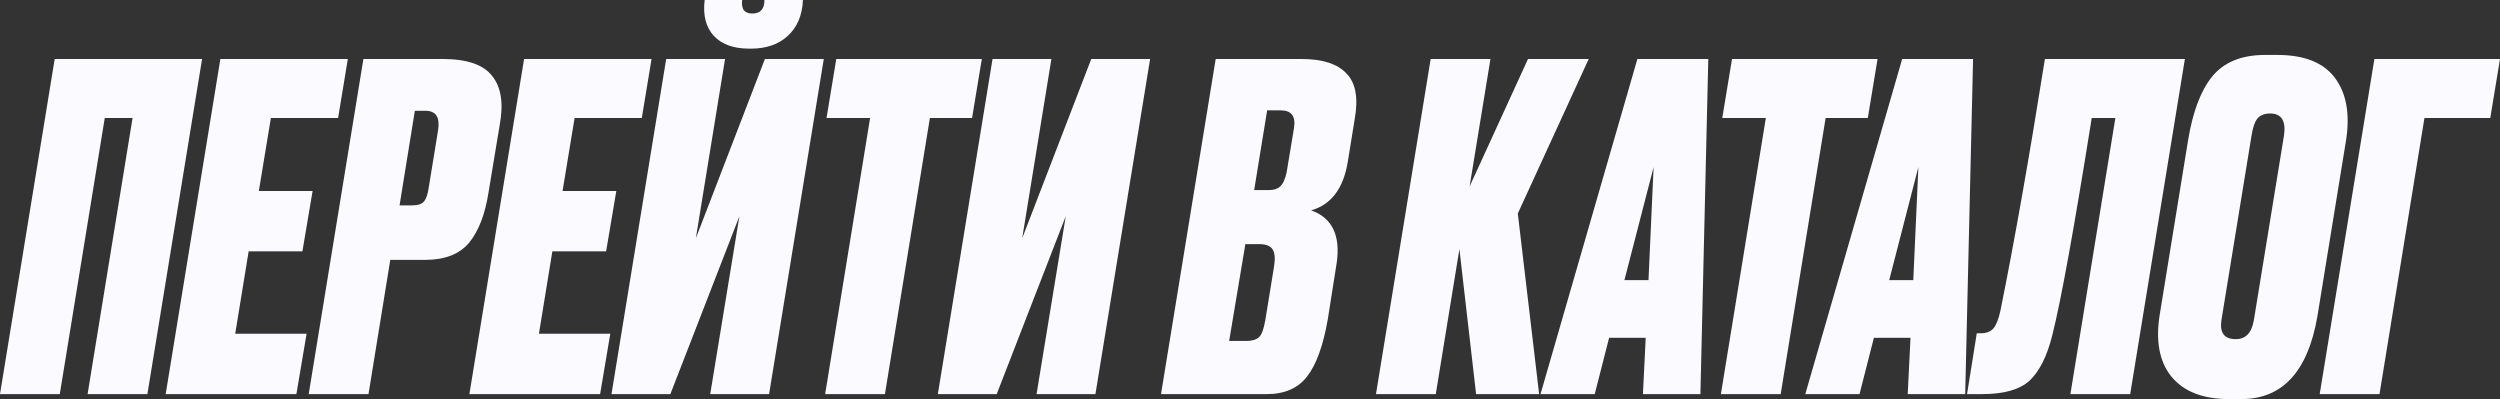 <svg width="213" height="34" viewBox="0 0 213 34" fill="none" xmlns="http://www.w3.org/2000/svg">
<rect x="0" y="0" width="213" height="34" fill="#333333" stroke="none"/>
<path d="M5.094 33.578H0L4.66 5.027H17.217L12.558 33.578H7.463L11.294 10.054H8.925L5.094 33.578Z" fill="#FBFBFF"/>
<path d="M18.776 5.027H29.635L28.806 10.054H23.08L22.053 16.271H26.634L25.765 21.413H21.185L20.04 28.436H26.121L25.252 33.578H14.116L18.776 5.027Z" fill="#FBFBFF"/>
<path d="M36.214 22.142H33.252L31.396 33.578H26.302L30.962 5.027H37.715C39.794 5.027 41.203 5.513 41.94 6.485C42.703 7.432 42.914 8.826 42.572 10.668L41.624 16.386C41.334 18.254 40.782 19.686 39.965 20.684C39.149 21.656 37.899 22.142 36.214 22.142ZM35.345 9.44L34.042 17.499H35.108C35.608 17.499 35.951 17.384 36.135 17.154C36.319 16.923 36.451 16.527 36.53 15.964L37.32 11.129C37.504 10.003 37.149 9.44 36.254 9.44H35.345Z" fill="#FBFBFF"/>
<path d="M44.652 5.027H55.512L54.682 10.054H48.956L47.93 16.271H52.51L51.642 21.413H47.061L45.916 28.436H51.997L51.128 33.578H39.992L44.652 5.027Z" fill="#FBFBFF"/>
<path d="M60.511 33.578L62.998 18.42L57.115 33.578H52.099L56.759 5.027H61.774L59.286 20.3L65.17 5.027H70.186L65.526 33.578H60.511ZM63.986 4.144H63.828C62.511 4.144 61.511 3.786 60.827 3.07C60.142 2.328 59.879 1.305 60.037 0H63.235C63.183 0.333 63.222 0.614 63.354 0.844C63.512 1.049 63.749 1.151 64.065 1.151H64.104C64.789 1.151 65.131 0.767 65.131 0H68.409C68.356 1.305 67.921 2.328 67.105 3.07C66.316 3.786 65.276 4.144 63.986 4.144Z" fill="#FBFBFF"/>
<path d="M71.25 5.027H83.65L82.82 10.054H79.227L75.396 33.578H70.302L74.133 10.054H70.421L71.25 5.027Z" fill="#FBFBFF"/>
<path d="M88.315 33.578L90.803 18.42L84.919 33.578H79.904L84.564 5.027H89.579L87.091 20.3L92.975 5.027H97.99L93.33 33.578H88.315Z" fill="#FBFBFF"/>
<path d="M98.918 33.578L103.577 5.027H110.883C112.673 5.027 113.95 5.436 114.713 6.255C115.503 7.048 115.74 8.34 115.424 10.131L114.832 13.777C114.463 16.053 113.423 17.435 111.712 17.921C113.502 18.561 114.226 20.057 113.884 22.411L113.134 27.169C112.739 29.446 112.146 31.084 111.357 32.081C110.593 33.079 109.448 33.578 107.921 33.578H98.918ZM107.289 20.799H106.105L104.723 29.05H106.184C106.657 29.05 107.013 28.947 107.25 28.743C107.487 28.538 107.671 28.052 107.803 27.284L108.553 22.68C108.658 22.04 108.619 21.567 108.435 21.26C108.25 20.953 107.868 20.799 107.289 20.799ZM109.106 9.402H107.961L106.855 16.194H108.119C108.54 16.194 108.856 16.092 109.066 15.887C109.303 15.682 109.488 15.286 109.619 14.697L110.251 10.898C110.409 9.901 110.027 9.402 109.106 9.402Z" fill="#FBFBFF"/>
<path d="M125.763 33.578L124.342 21.221L122.328 33.578H117.233L121.893 5.027H126.987L125.21 15.887L130.186 5.027H135.359L129.317 18.19L131.134 33.578H125.763Z" fill="#FBFBFF"/>
<path d="M139.978 33.578L140.215 28.781H137.096L135.871 33.578H131.251L139.504 5.027H145.546L144.875 33.578H139.978ZM138.399 23.869H140.452L140.887 14.237L138.399 23.869Z" fill="#FBFBFF"/>
<path d="M147.567 5.027H159.967L159.138 10.054H155.544L151.714 33.578H146.62L150.45 10.054H146.738L147.567 5.027Z" fill="#FBFBFF"/>
<path d="M162.538 33.578L162.775 28.781H159.655L158.431 33.578H153.811L162.064 5.027H168.106L167.435 33.578H162.538ZM160.959 23.869H163.012L163.446 14.237L160.959 23.869Z" fill="#FBFBFF"/>
<path d="M176.398 33.578L180.229 10.054H178.215C176.714 19.469 175.595 25.634 174.858 28.551C174.411 30.342 173.766 31.634 172.923 32.427C172.081 33.194 170.738 33.578 168.895 33.578H167.592L168.421 28.397H168.737C169.237 28.397 169.606 28.257 169.843 27.975C170.08 27.694 170.277 27.195 170.435 26.479C171.62 20.62 172.884 13.47 174.226 5.027H186.152L181.492 33.578H176.398Z" fill="#FBFBFF"/>
<path d="M193.411 9.67C192.91 9.67 192.542 9.824 192.305 10.131C192.094 10.412 191.936 10.886 191.831 11.551L189.264 27.284C189.106 28.359 189.514 28.896 190.488 28.896C191.331 28.896 191.844 28.359 192.028 27.284L194.595 11.551C194.78 10.297 194.385 9.67 193.411 9.67ZM192.976 4.682H194.042C196.333 4.682 197.965 5.334 198.939 6.639C199.913 7.944 200.229 9.709 199.887 11.934L197.438 26.977C196.622 31.659 194.464 34 190.962 34H189.896C187.685 34 186.052 33.36 184.999 32.081C183.973 30.802 183.644 29.037 184.012 26.786L186.421 11.973C186.816 9.543 187.5 7.726 188.474 6.524C189.475 5.296 190.975 4.682 192.976 4.682Z" fill="#FBFBFF"/>
<path d="M202.733 33.578H197.639L202.298 5.027H213L212.171 10.054H206.563L202.733 33.578Z" fill="#FBFBFF"/>
</svg>
